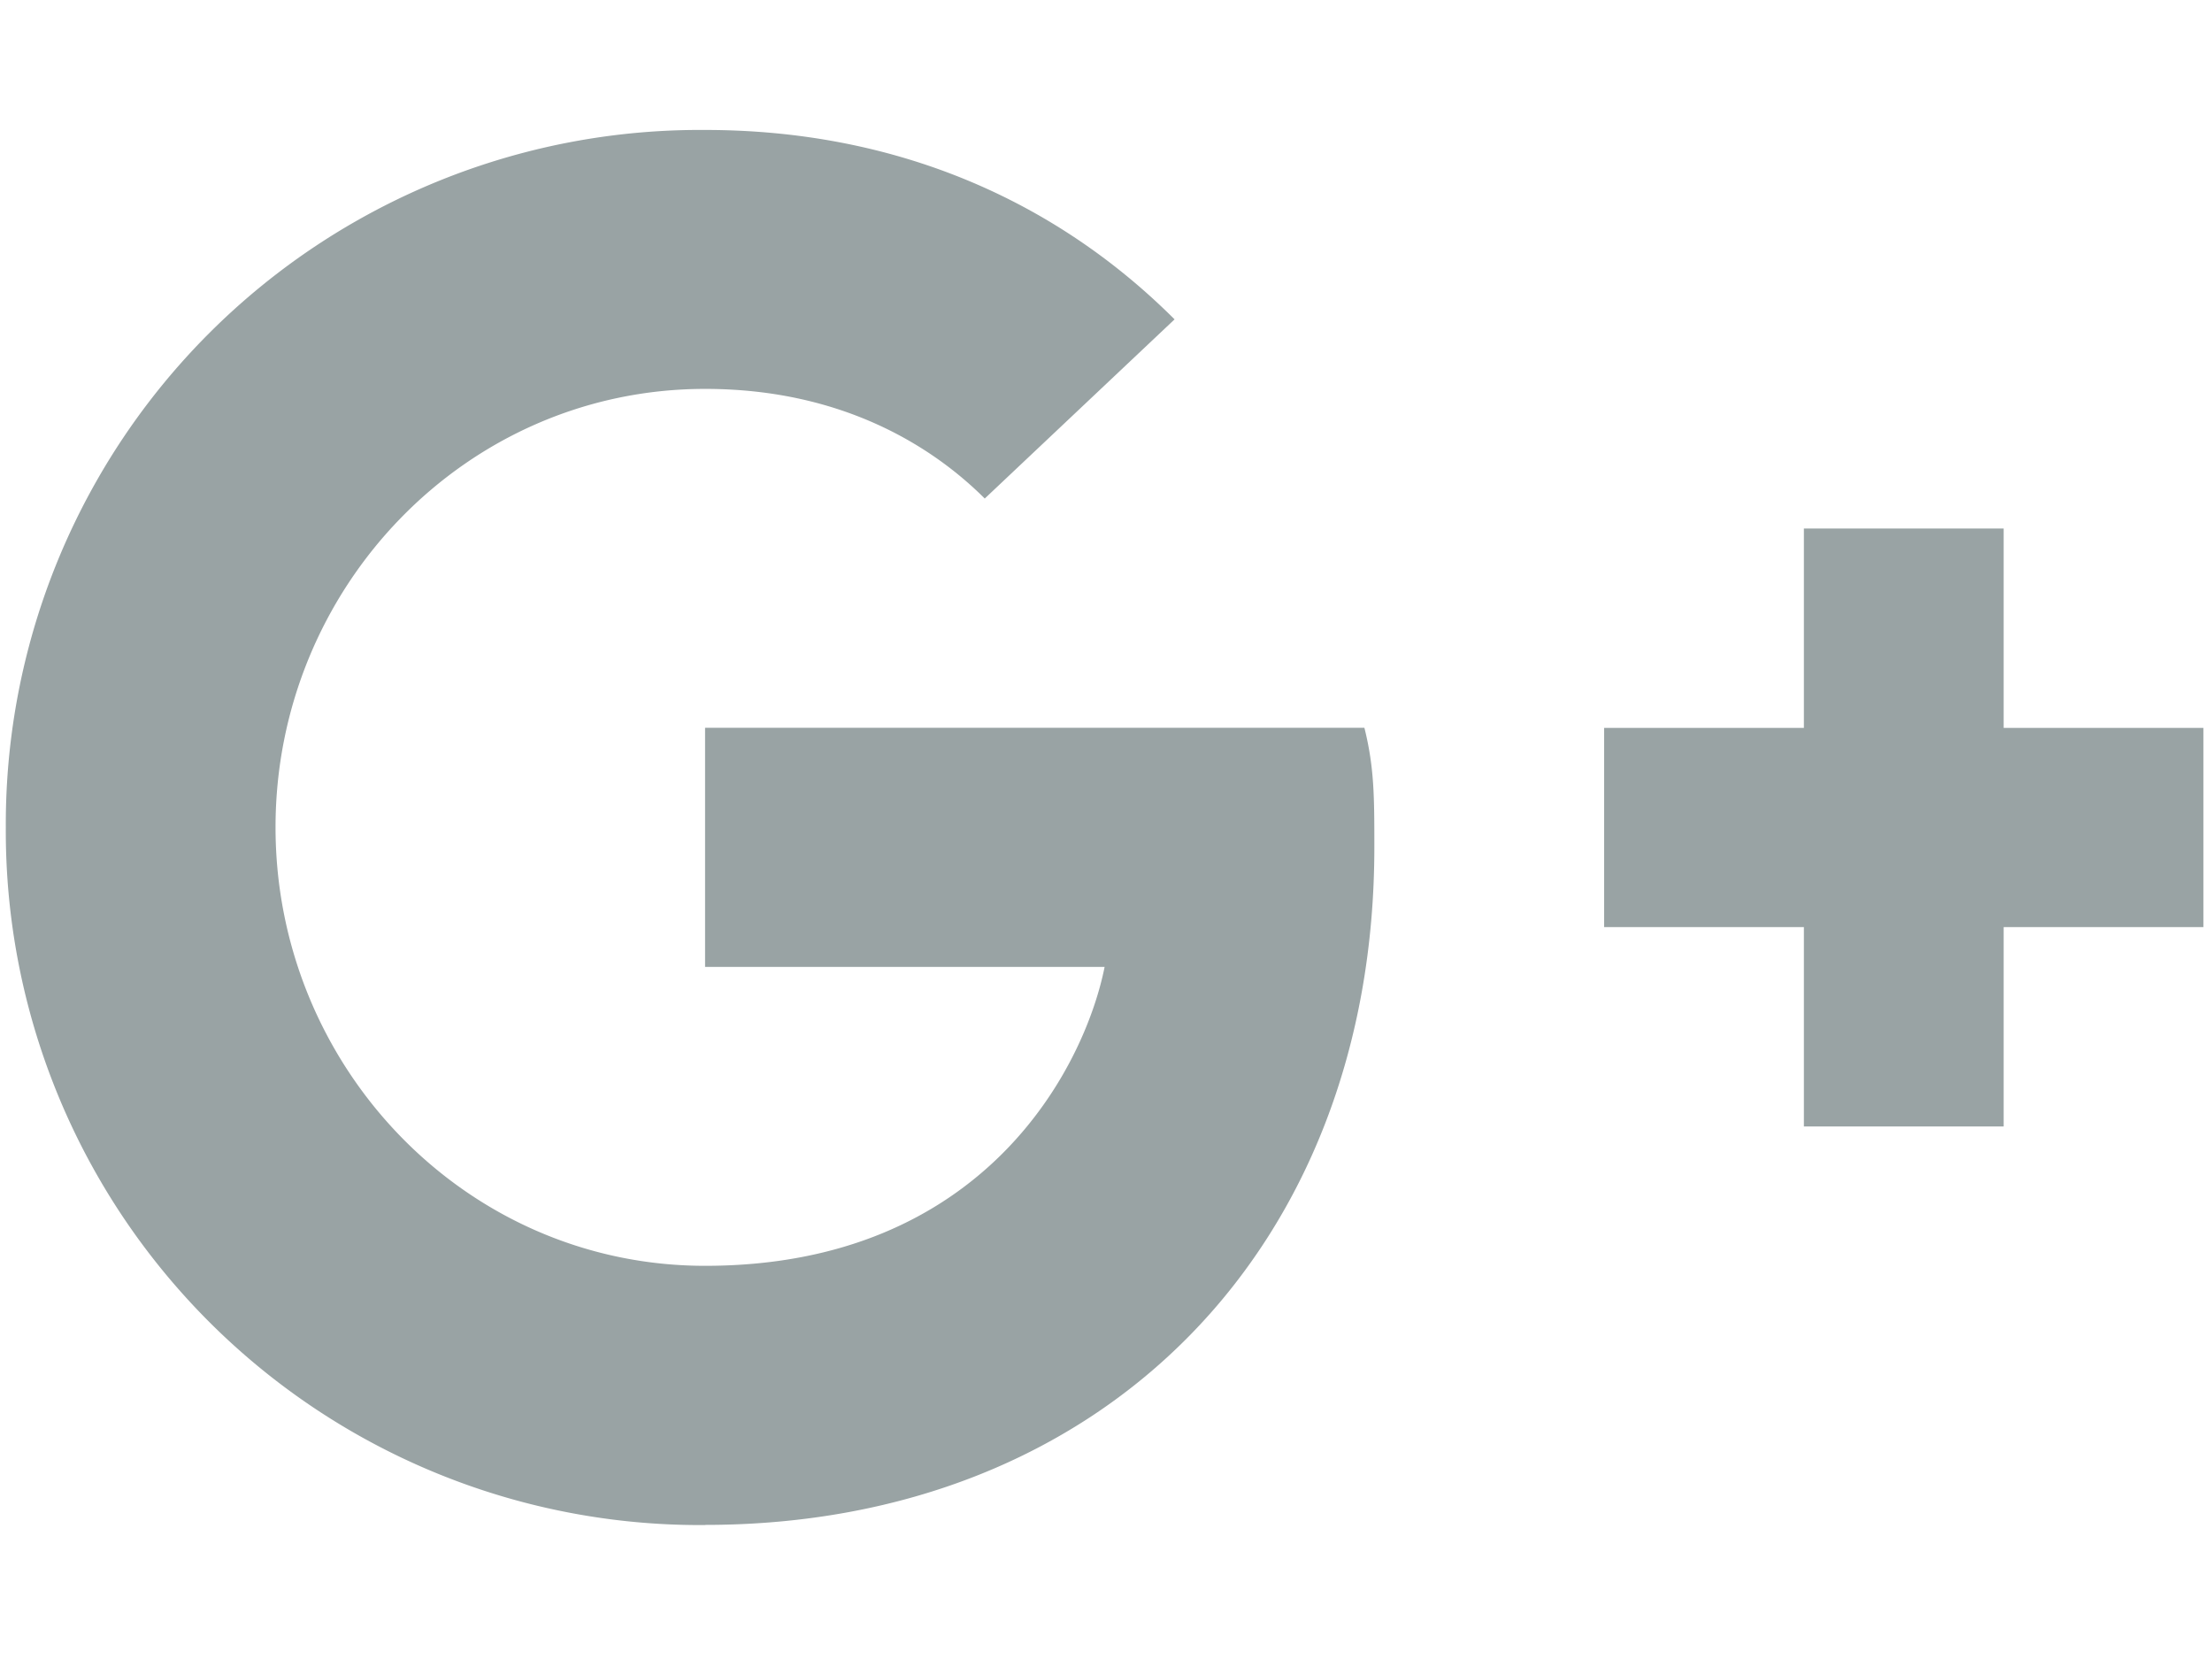 <svg width="16" height="12" viewBox="0 0 16 12" xmlns="http://www.w3.org/2000/svg"><title>icon_g+</title><path d="M5.1 11.031A5.02 5.02 0 0 1 .042 5.985 5.021 5.021 0 0 1 5.1.94c1.373 0 2.529.504 3.396 1.37L7.123 3.606c-.361-.36-1.012-.793-2.023-.793-1.734 0-3.107 1.441-3.107 3.171 0 1.73 1.373 3.172 3.107 3.172 2.023 0 2.746-1.442 2.89-2.162H5.1v-1.73h4.769c.072.288.072.504.072.865 0 2.883-1.95 4.901-4.841 4.901zm10.838-4.325h-1.445v1.442h-1.445V6.706h-1.445V5.265h1.445V3.823h1.445v1.442h1.445z" fill="#99A3A4" fill-rule="evenodd"/></svg>